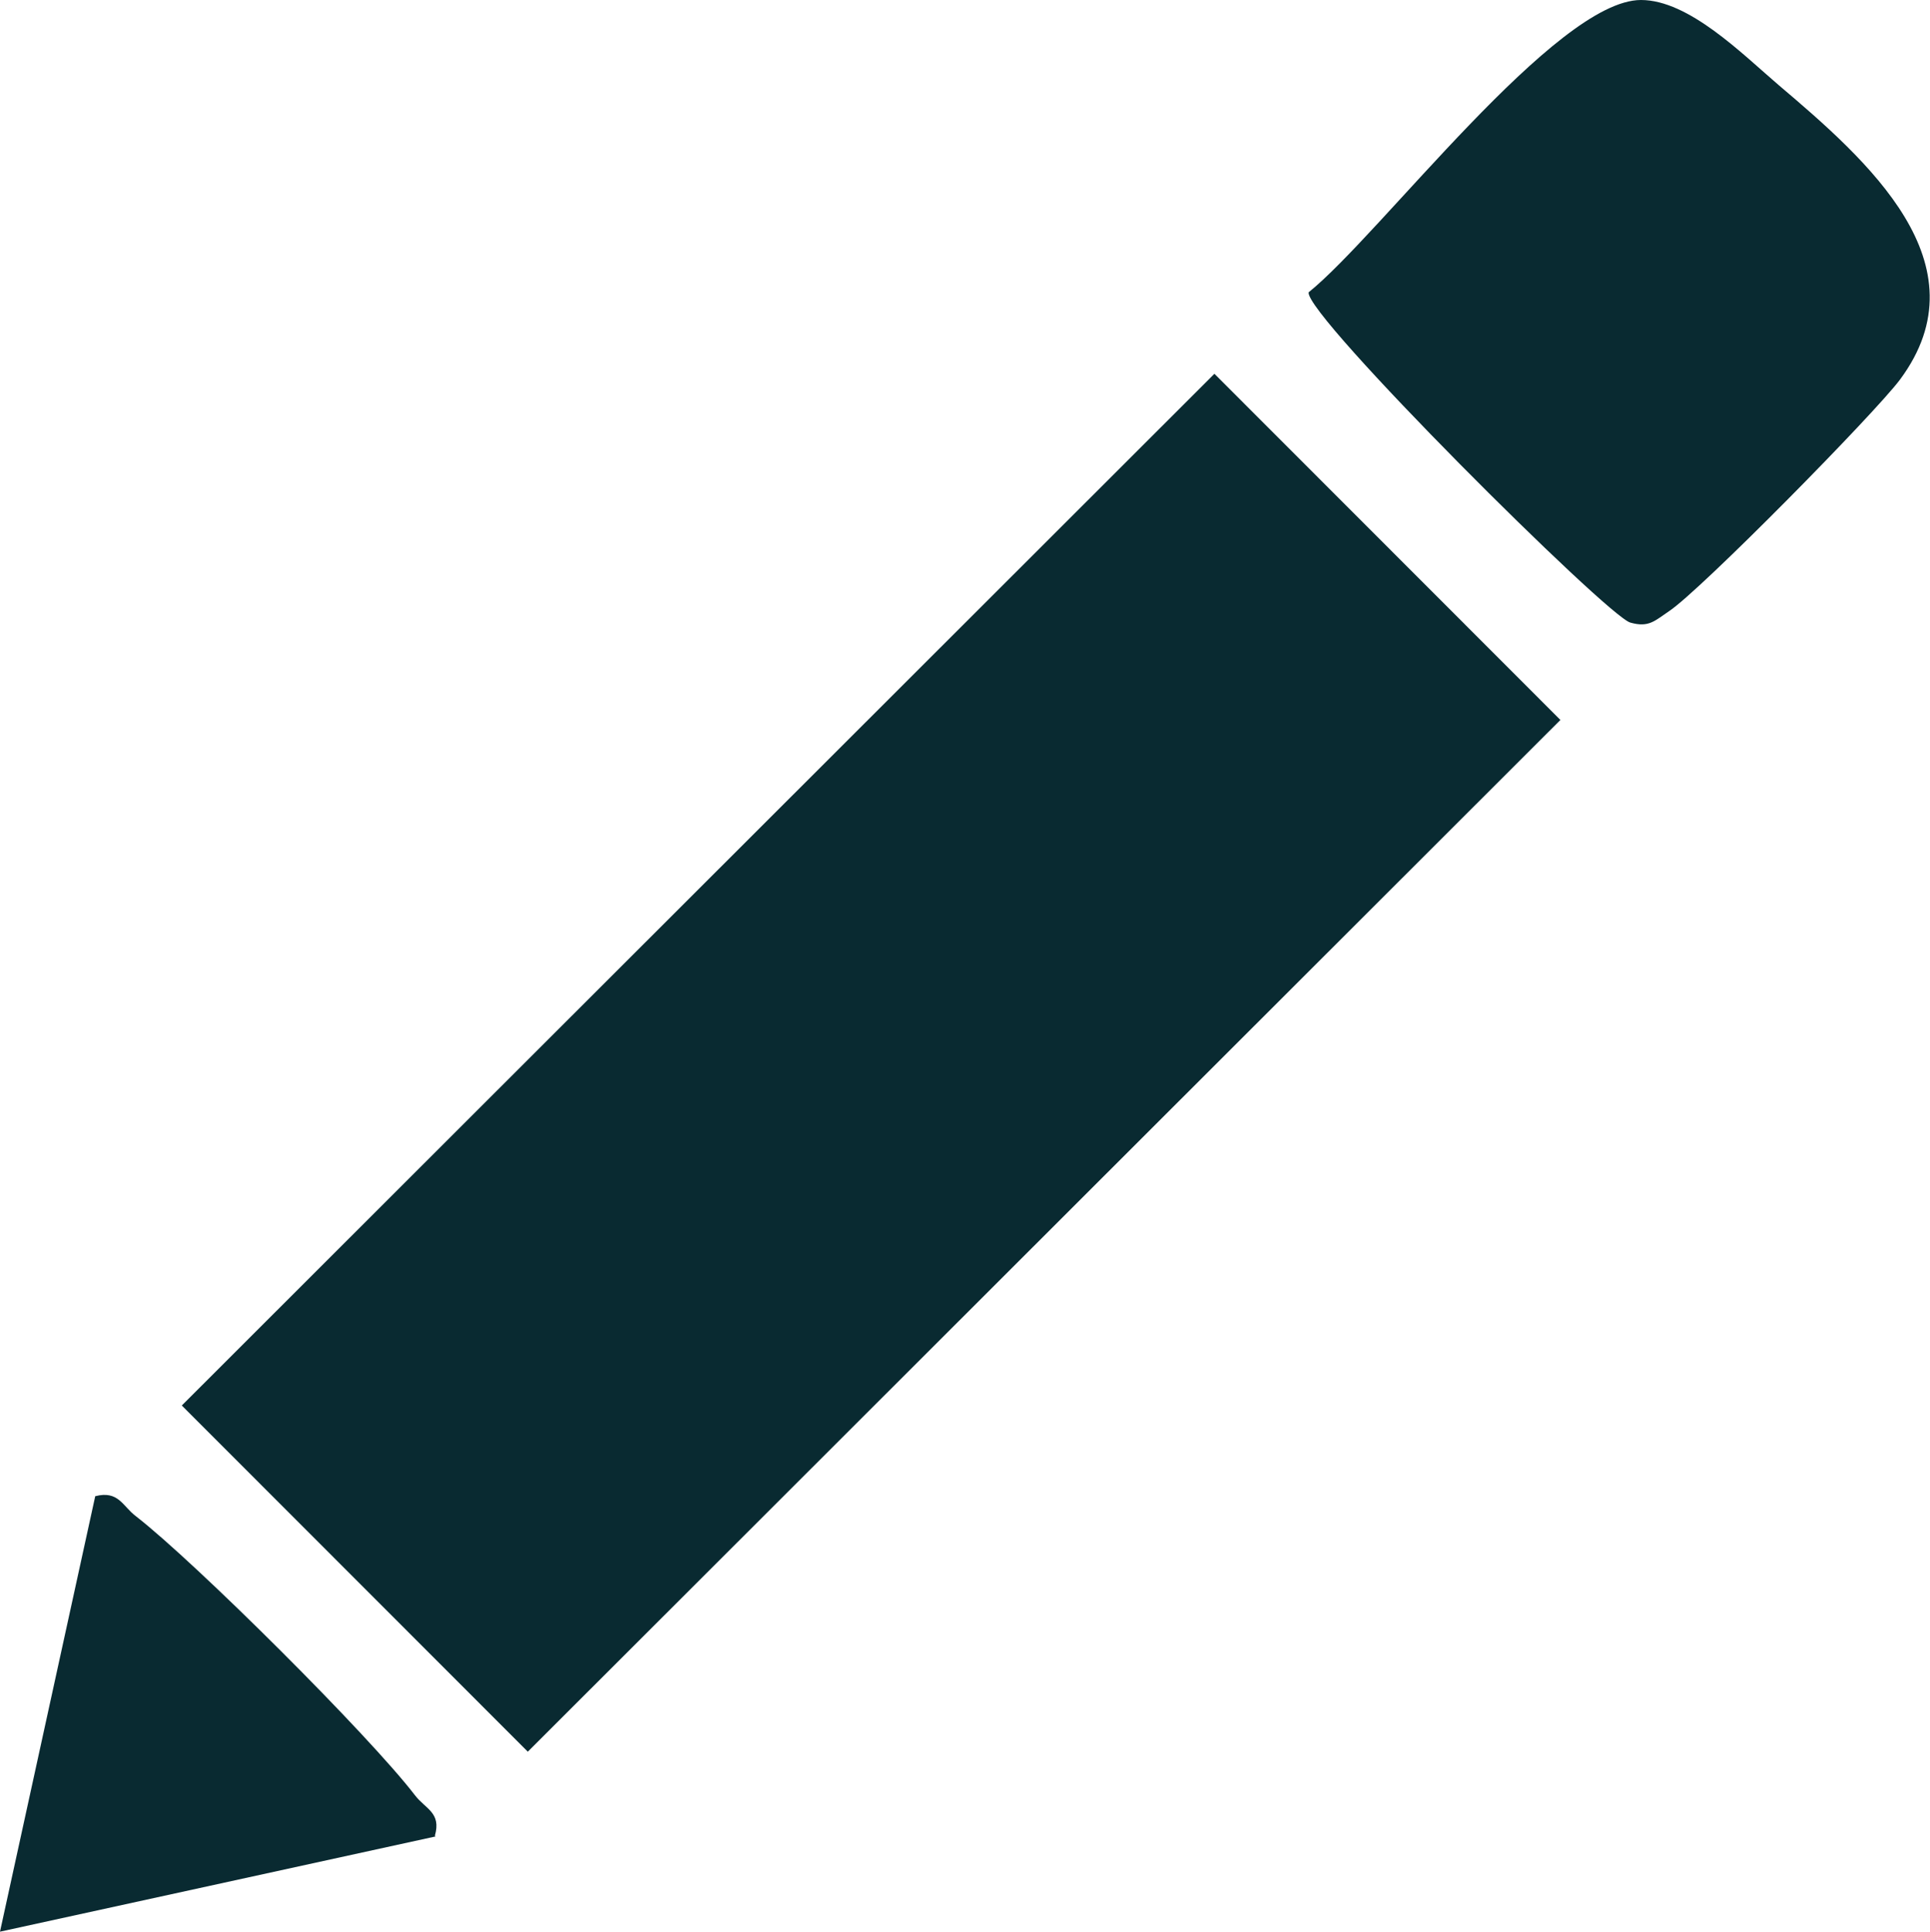 <?xml version="1.0" encoding="UTF-8"?>
<svg id="b" data-name="圖層 2" xmlns="http://www.w3.org/2000/svg" width="28.98" height="29.01" viewBox="0 0 28.98 29.01">
  <defs>
    <style>
      .d {
        fill: #092a31;
      }
    </style>
  </defs>
  <g id="c" data-name="icon">
    <g>
      <rect class="d" x="2.12" y="12.28" width="21.92" height="7.35" transform="translate(-7.45 13.92) rotate(-44.98)"/>
      <path class="d" d="M26.71,1.28c1.32,1.12,3.11,2.68,1.82,4.42-.38.51-3,3.17-3.47,3.48-.21.14-.3.25-.58.17-.34-.09-4.89-4.62-4.83-4.96C20.73,3.52,23.36,0,24.64,0c.72,0,1.52.81,2.07,1.28Z"/>
      <path class="d" d="M6.54,27.58l-6.54,1.43,1.43-6.54c.35-.09.41.15.61.3.9.7,3.5,3.29,4.19,4.19.16.21.4.26.3.61Z"/>
    </g>
  </g>
</svg>